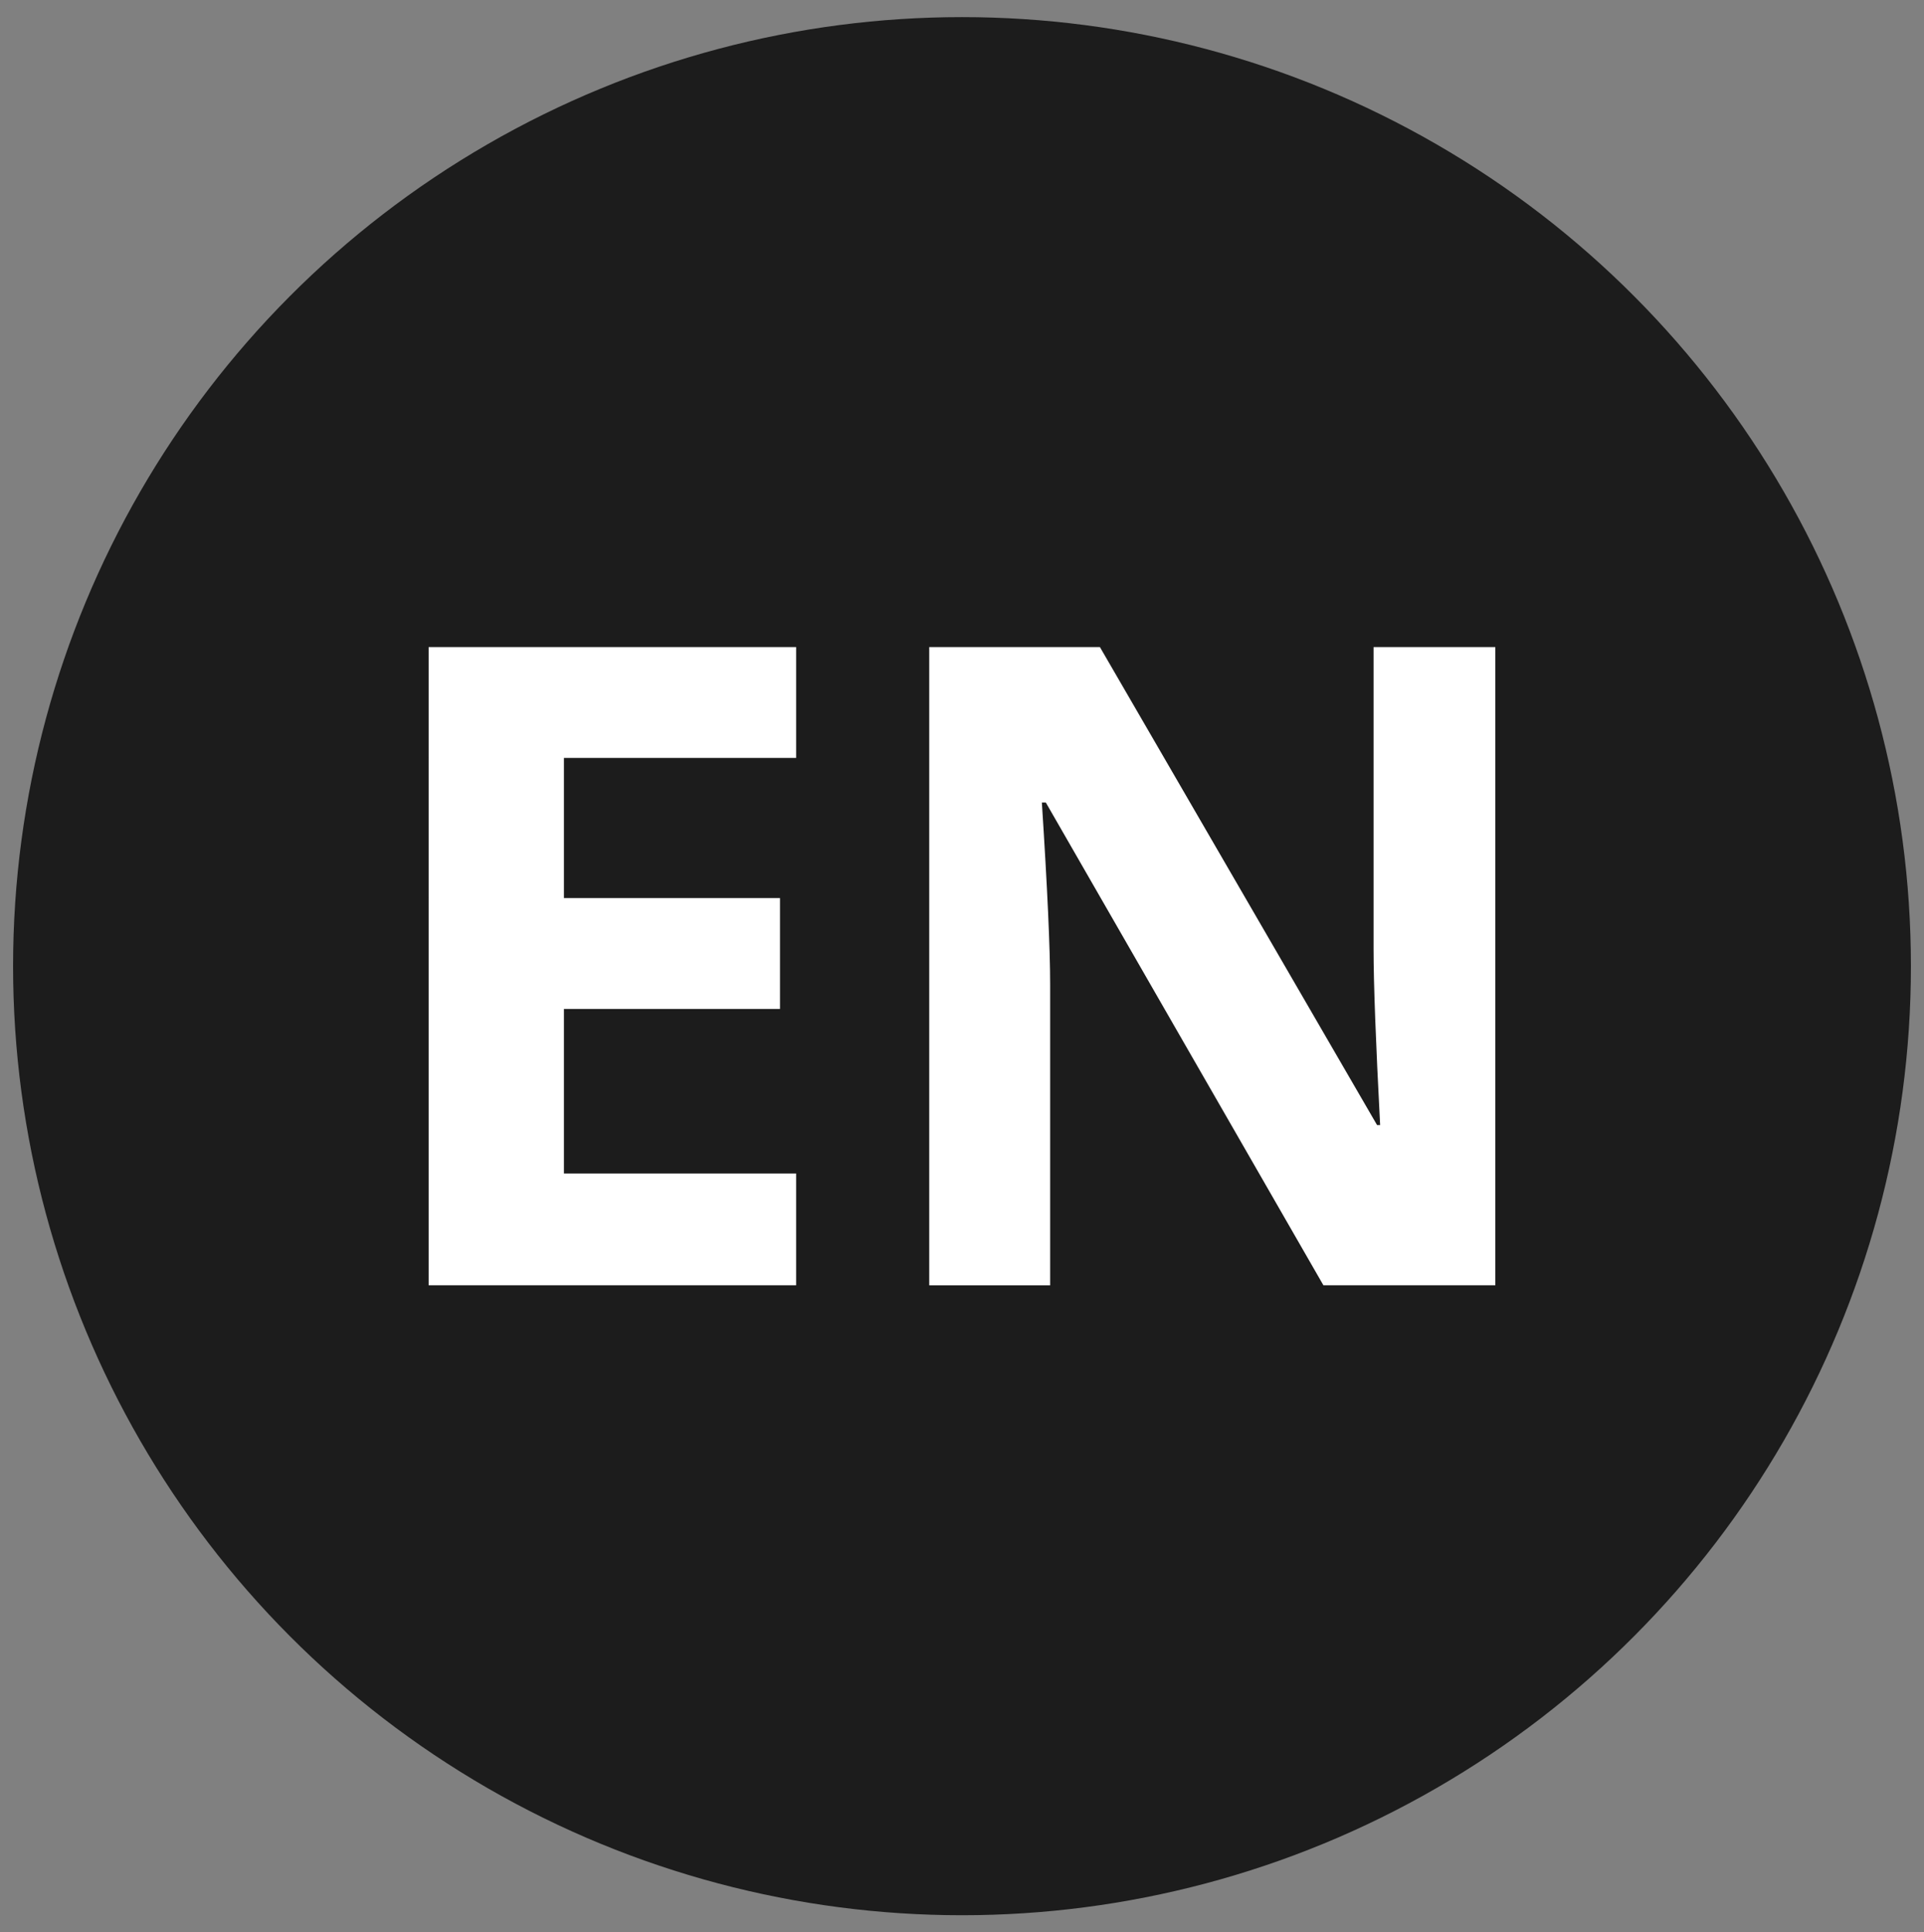 <?xml version="1.0" encoding="utf-8"?>
<!-- Generator: Adobe Illustrator 27.2.0, SVG Export Plug-In . SVG Version: 6.00 Build 0)  -->
<svg version="1.1" id="katman_1" xmlns="http://www.w3.org/2000/svg" xmlns:xlink="http://www.w3.org/1999/xlink" x="0px" y="0px"
	 width="478px" height="480px" viewBox="0 0 478 480" style="enable-background:new 0 0 478 480;" xml:space="preserve">
<rect x="0" y="0" width="478" height="480" fill="#808080" stroke="none"/>
<style type="text/css">
	.st0{fill:none;}
	.st1{fill:#1C1C1C;}
	.st2{fill:#FFFFFF;}
</style>
<rect x="-48.73" y="-80.25" class="st0" width="581.33" height="436"/>
<circle class="st1" cx="239" cy="240" r="235.75"/>
<g>
	<path class="st2" d="M197.79,319.27h-91.3V160.73h91.3v27.54H140.1v34.81h53.68v27.54H140.1v40.88h57.69V319.27z"/>
	<path class="st2" d="M371.51,319.27h-42.72l-68.97-119.93h-0.98c1.37,21.18,2.06,36.29,2.06,45.33v74.61h-30.04V160.73h42.4
		l68.86,118.74h0.76c-1.08-20.6-1.63-35.17-1.63-43.7v-75.04h30.25V319.27z"/>
</g>
</svg>
